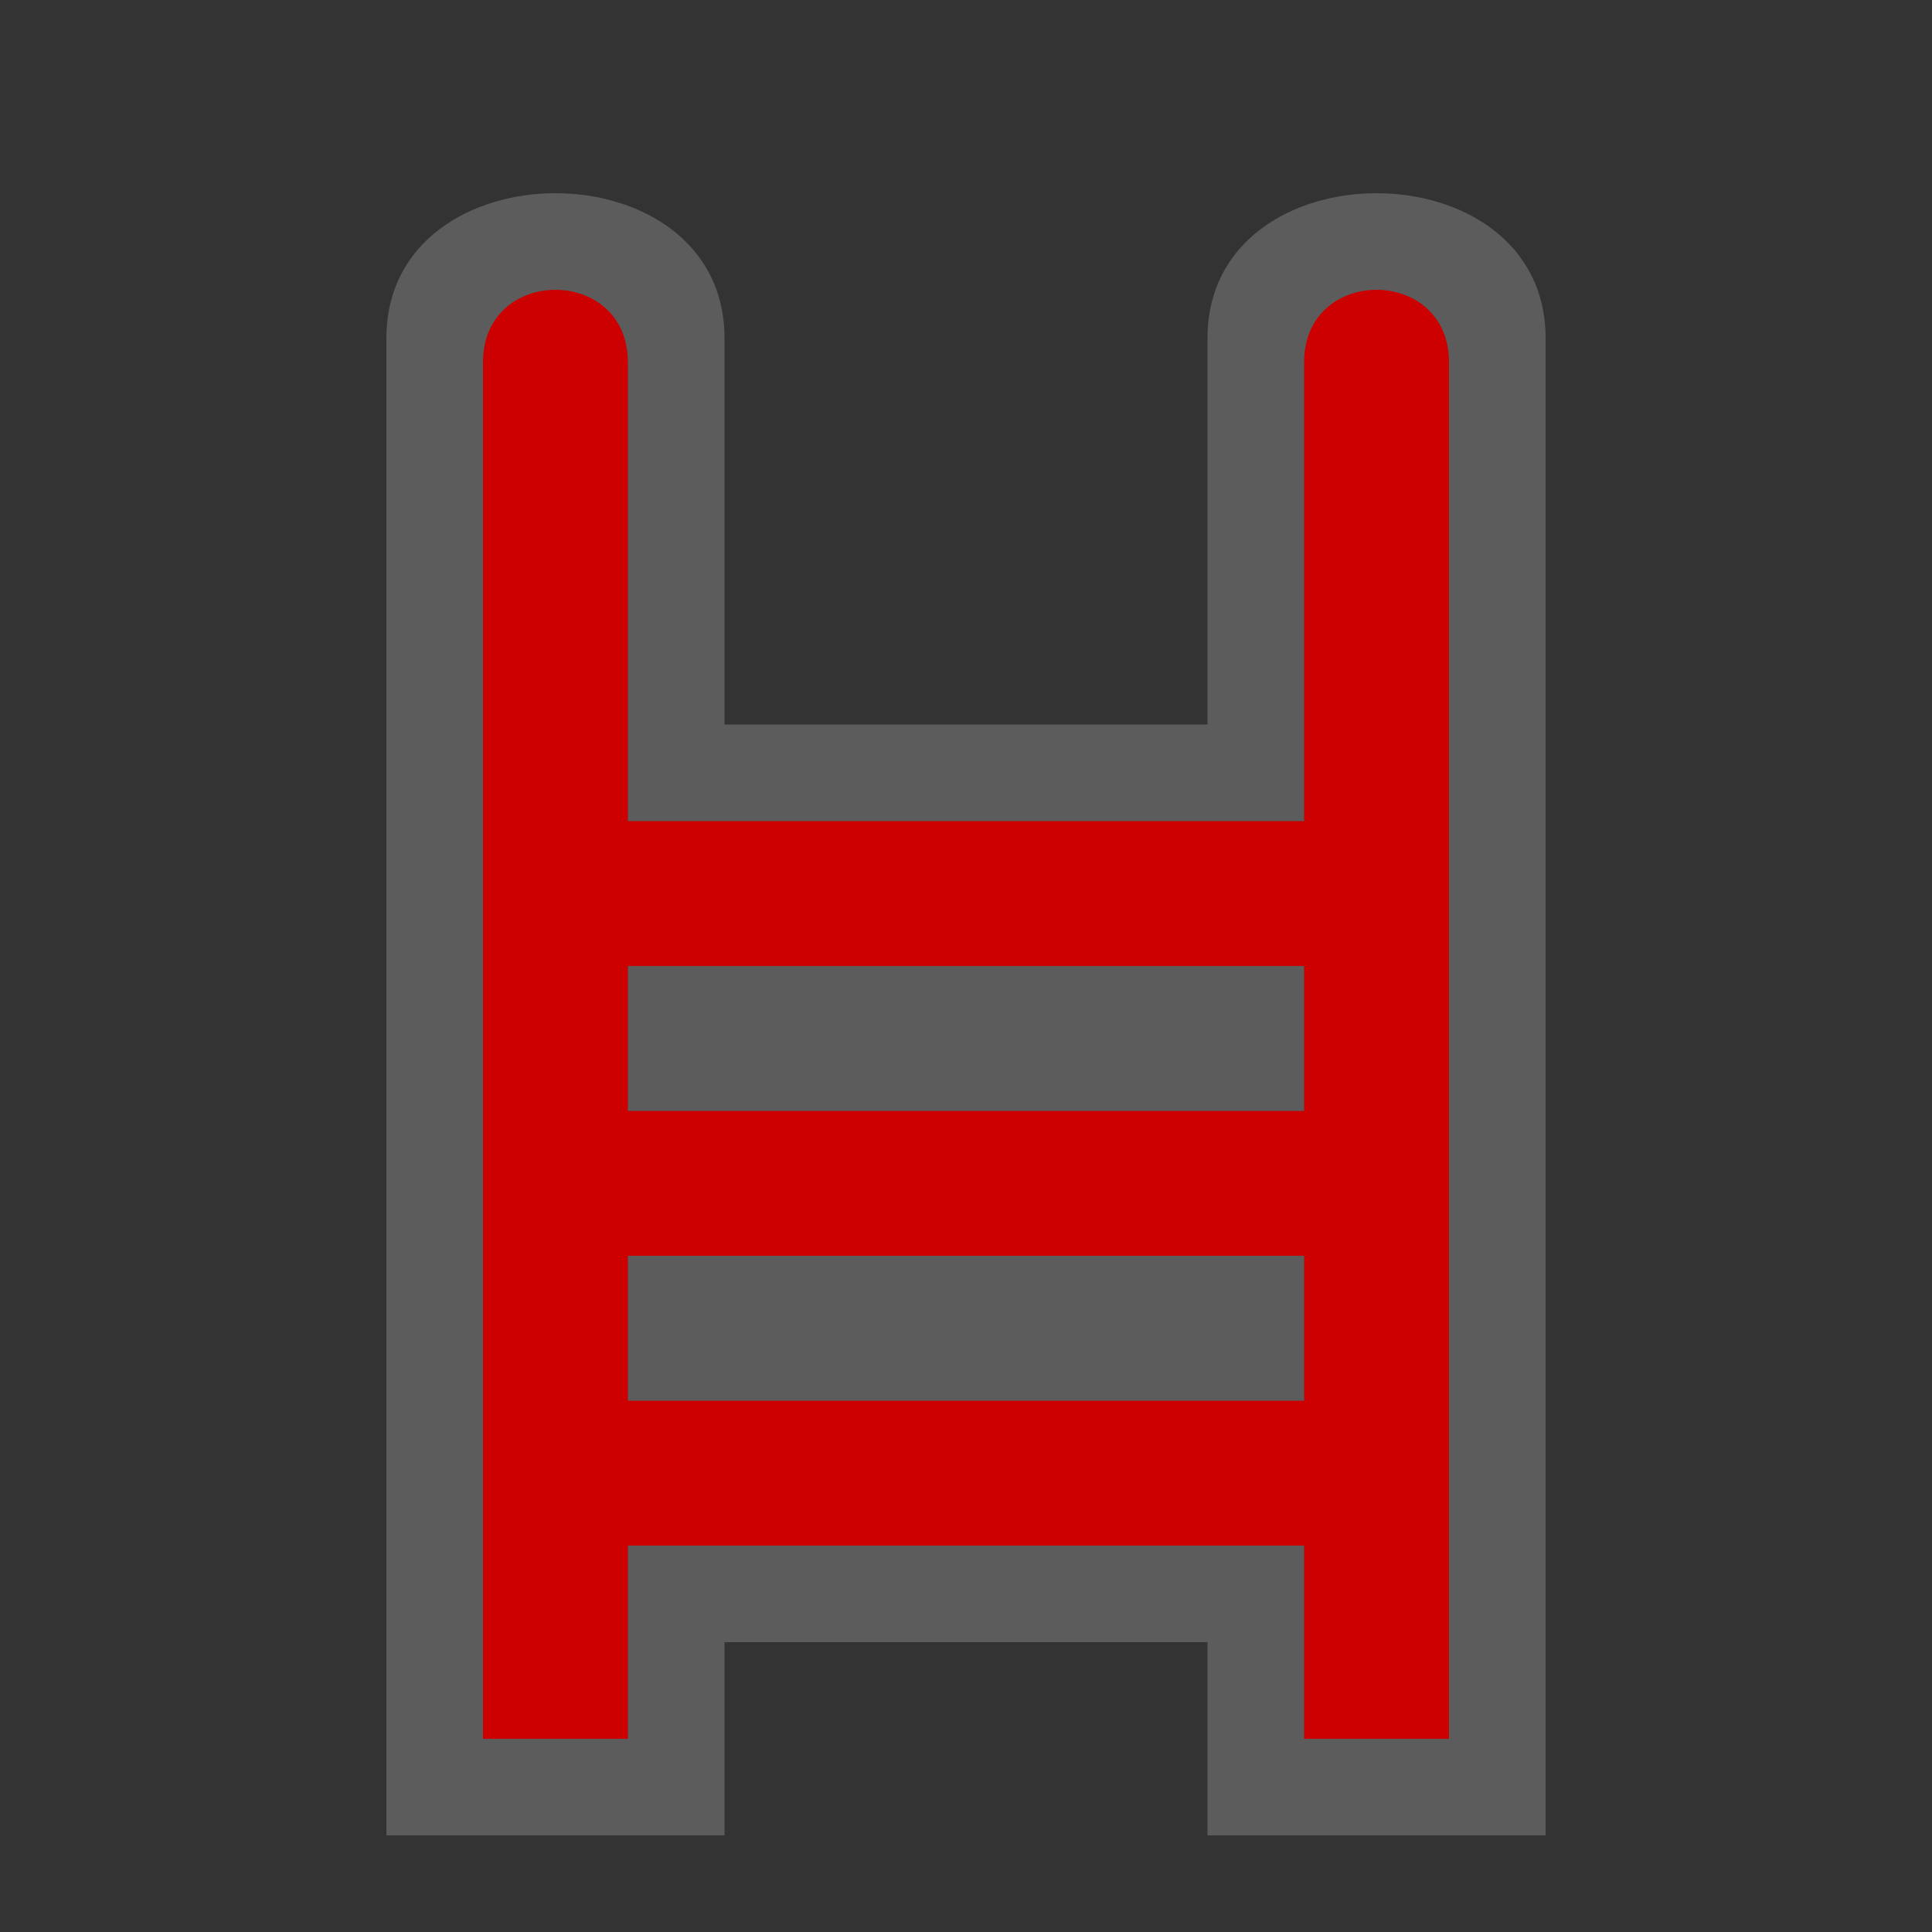 <?xml version="1.0" encoding="UTF-8"?>
<svg width="580" height="580" version="1.1" xmlns="http://www.w3.org/2000/svg" xmlns:cc="http://creativecommons.org/ns#" xmlns:dc="http://purl.org/dc/elements/1.1/" xmlns:rdf="http://www.w3.org/1999/02/22-rdf-syntax-ns#">
 <rect width="100%" height="100%" fill="#333333" stroke="none"/>
 <title>stile</title>
 <path d="m116 551v-449.5c0-58 101.5-58 101.5 0v116h145v-116c0-58 101.5-58 101.5 0v449.5h-101.5v-58h-145v58z" fill="#fff" fill-rule="evenodd" opacity=".2"/>
 <path d="m166.75 87c-10.875 0-21.75 7.25-21.75 21.75v413.25h43.5v-58h203v58h43.5v-413.25c0-29-43.5-29-43.5 0v137.75h-203v-137.75c0-14.5-10.875-21.75-21.75-21.75zm21.75 203h203v43.5h-203v-43.5zm0 87h203v43.5h-203v-43.5z" fill="#c00" fill-rule="evenodd"/>
</svg>
